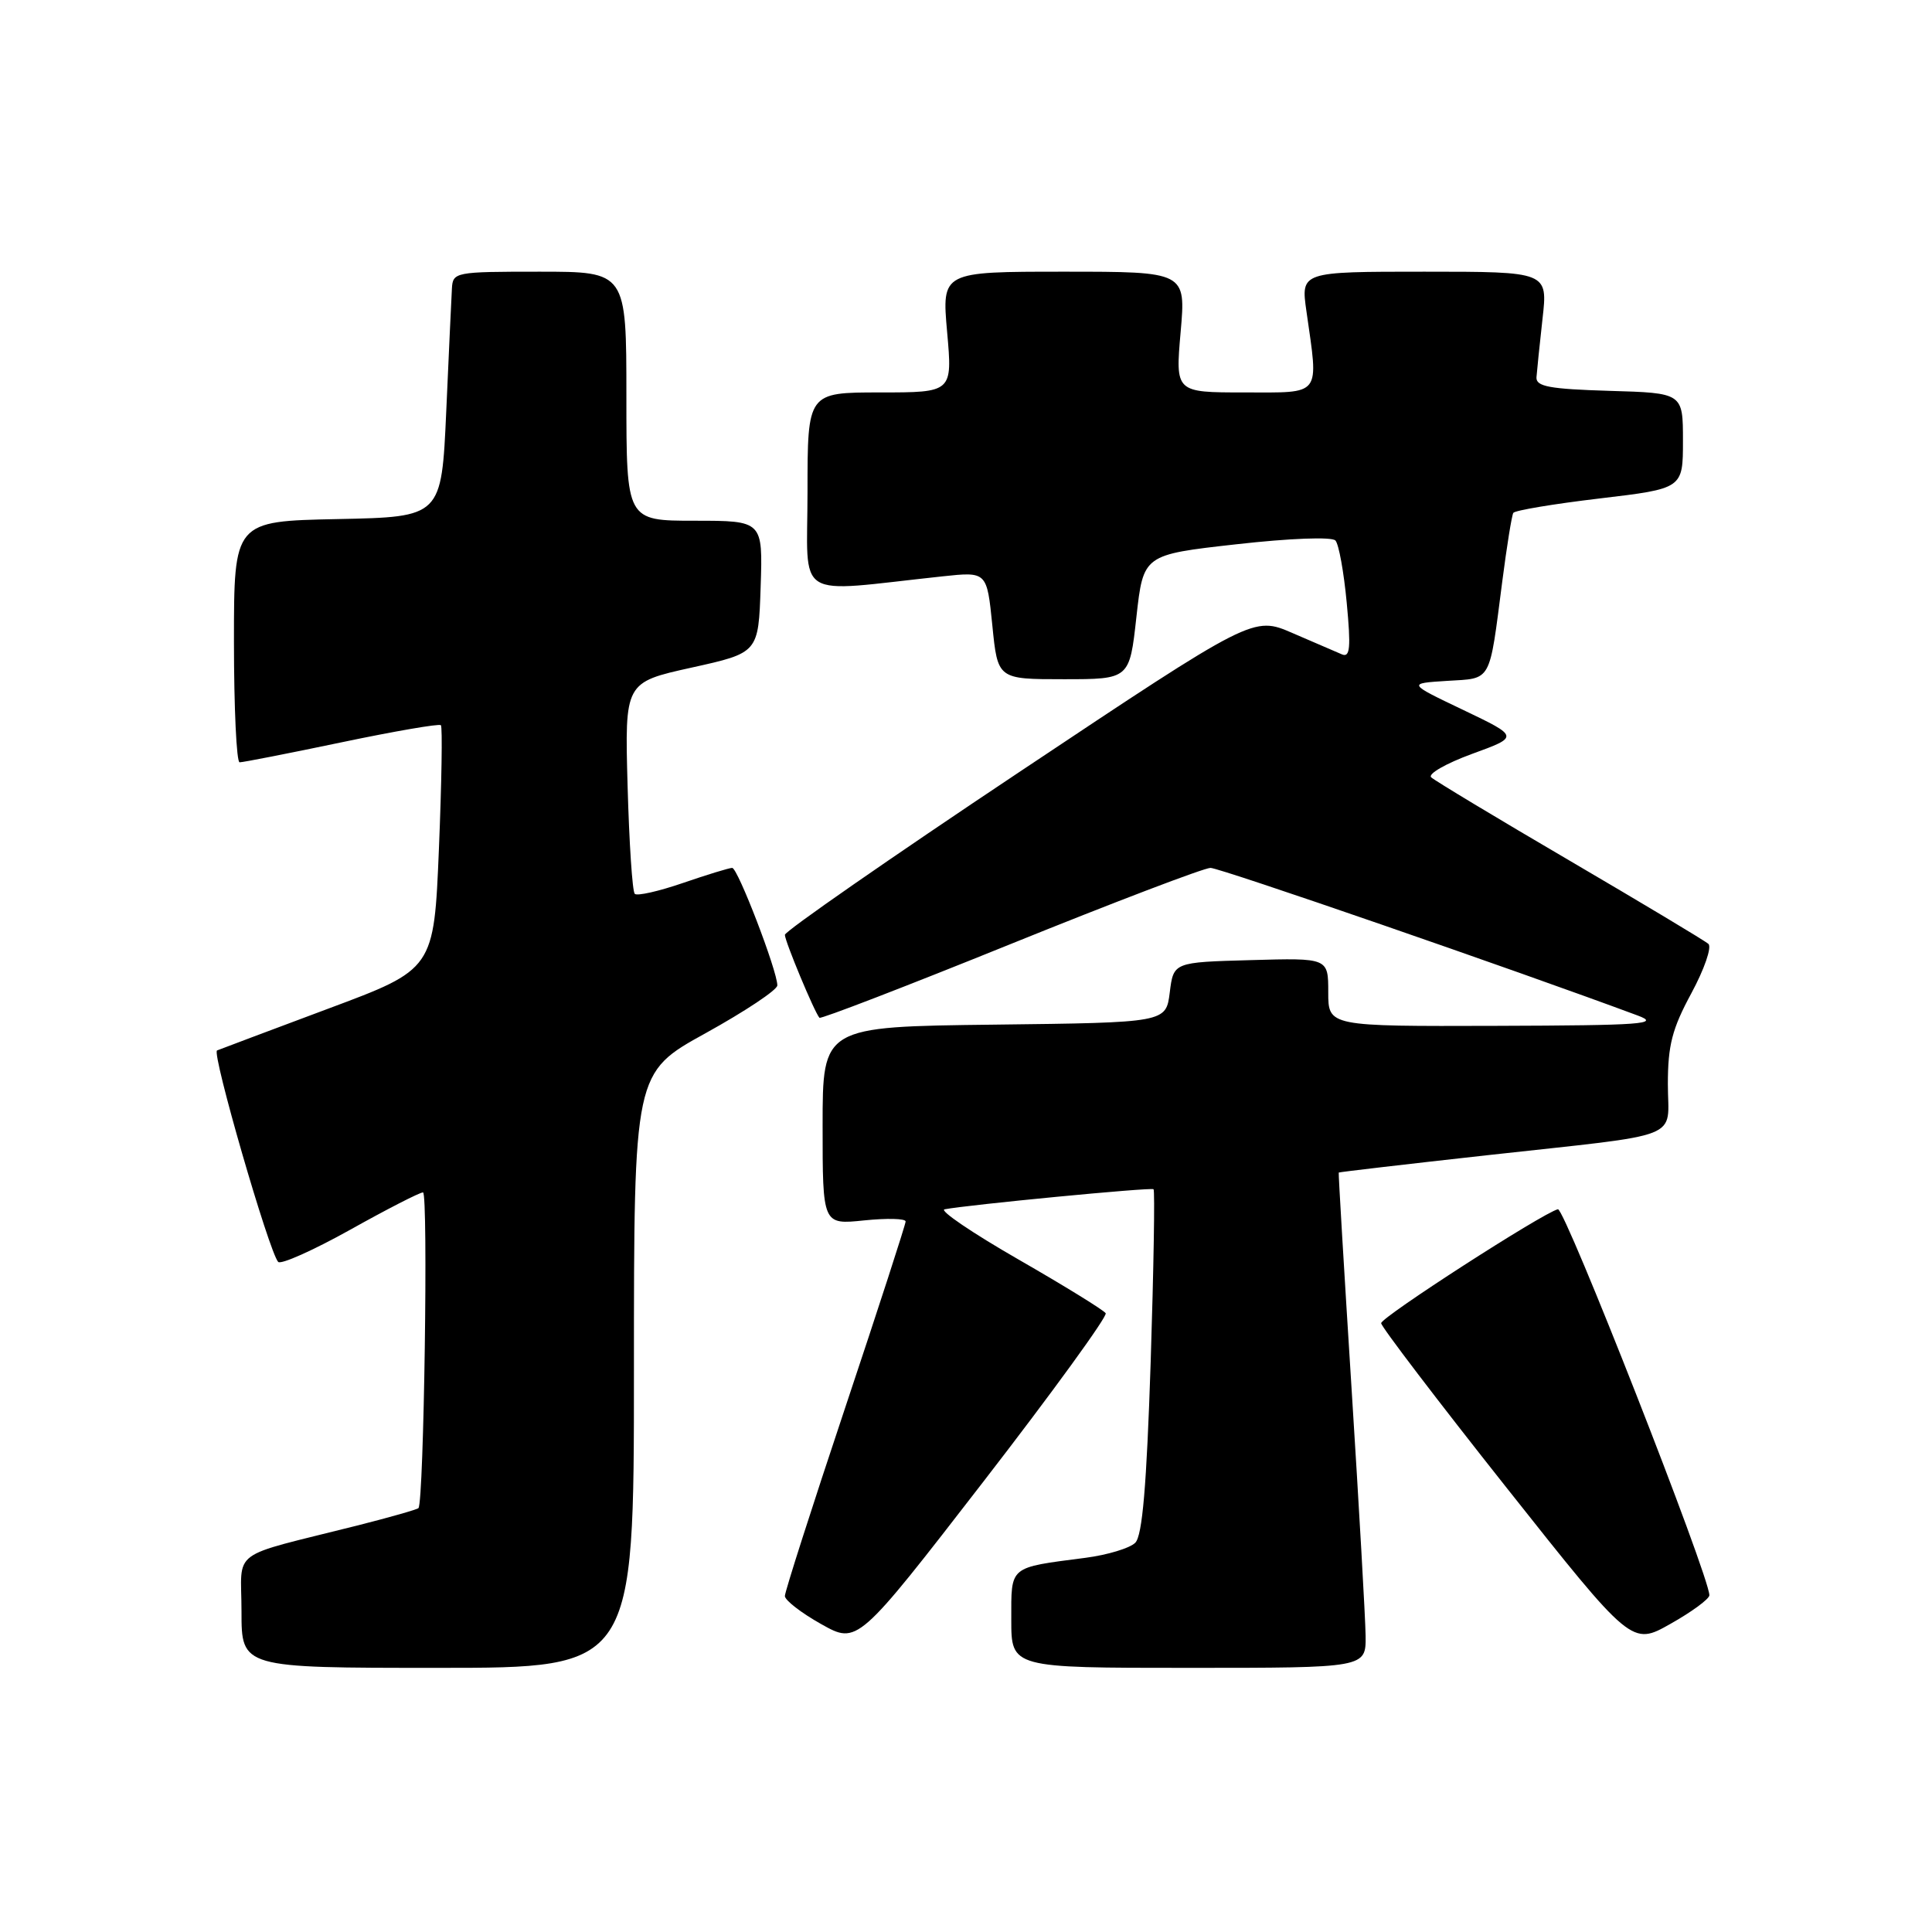 <?xml version="1.0" encoding="UTF-8" standalone="no"?>
<!DOCTYPE svg PUBLIC "-//W3C//DTD SVG 1.1//EN" "http://www.w3.org/Graphics/SVG/1.1/DTD/svg11.dtd" >
<svg xmlns="http://www.w3.org/2000/svg" xmlns:xlink="http://www.w3.org/1999/xlink" version="1.1" viewBox="0 0 256 256">
 <g >
 <path fill="currentColor"
d=" M 84.00 181.57 C 84.00 142.14 84.00 142.14 93.50 136.90 C 98.72 134.01 103.00 131.17 103.00 130.57 C 103.01 128.68 97.76 115.00 97.02 115.00 C 96.63 115.00 93.69 115.90 90.49 117.00 C 87.29 118.10 84.42 118.75 84.11 118.44 C 83.79 118.13 83.37 111.69 83.16 104.15 C 82.78 90.42 82.78 90.42 91.64 88.46 C 100.50 86.50 100.50 86.50 100.79 77.75 C 101.08 69.00 101.08 69.00 92.04 69.00 C 83.00 69.00 83.00 69.00 83.00 52.50 C 83.00 36.00 83.00 36.00 71.50 36.00 C 60.28 36.00 60.00 36.05 59.88 38.25 C 59.81 39.49 59.47 46.80 59.13 54.50 C 58.50 68.50 58.50 68.50 44.75 68.78 C 31.00 69.06 31.00 69.06 31.00 85.03 C 31.00 93.81 31.34 101.01 31.75 101.01 C 32.16 101.02 38.24 99.83 45.26 98.36 C 52.27 96.89 58.20 95.87 58.42 96.09 C 58.64 96.32 58.52 103.68 58.16 112.46 C 57.50 128.43 57.50 128.43 43.50 133.65 C 35.80 136.53 29.17 139.02 28.76 139.19 C 28.02 139.50 35.65 165.88 36.86 167.21 C 37.22 167.59 41.50 165.68 46.38 162.96 C 51.26 160.23 55.61 158.00 56.05 158.00 C 56.76 158.00 56.17 198.98 55.45 199.83 C 55.30 200.01 51.65 201.05 47.34 202.14 C 30.08 206.49 32.00 205.07 32.00 213.54 C 32.00 221.00 32.00 221.00 58.00 221.00 C 84.00 221.00 84.00 221.00 84.00 181.57 Z  M 180.95 216.75 C 180.92 214.41 180.08 199.68 179.09 184.00 C 178.10 168.32 177.33 155.44 177.39 155.37 C 177.45 155.30 186.28 154.27 197.00 153.08 C 223.59 150.14 221.00 151.16 221.00 143.66 C 221.00 138.50 221.57 136.31 224.12 131.60 C 225.83 128.43 226.85 125.49 226.37 125.07 C 225.89 124.64 217.62 119.69 208.00 114.05 C 198.38 108.42 190.11 103.44 189.64 103.00 C 189.17 102.55 191.60 101.16 195.04 99.90 C 201.30 97.62 201.30 97.62 193.90 94.08 C 186.50 90.55 186.50 90.55 191.74 90.22 C 197.73 89.85 197.30 90.62 199.06 77.03 C 199.66 72.37 200.32 68.29 200.52 67.96 C 200.73 67.63 205.87 66.77 211.95 66.05 C 223.00 64.74 223.00 64.74 223.00 58.40 C 223.00 52.07 223.00 52.07 213.25 51.79 C 205.33 51.55 203.52 51.22 203.59 50.00 C 203.65 49.17 204.01 45.69 204.39 42.25 C 205.10 36.00 205.10 36.00 188.73 36.00 C 172.36 36.00 172.36 36.00 173.11 41.25 C 174.73 52.66 175.24 52.00 164.87 52.00 C 155.74 52.00 155.74 52.00 156.44 44.00 C 157.14 36.00 157.14 36.00 140.96 36.00 C 124.79 36.00 124.79 36.00 125.50 44.00 C 126.21 52.00 126.21 52.00 116.60 52.00 C 107.00 52.00 107.00 52.00 107.00 65.14 C 107.00 79.83 104.90 78.51 124.89 76.37 C 130.77 75.74 130.77 75.74 131.49 82.87 C 132.20 90.00 132.20 90.00 140.94 90.00 C 149.67 90.00 149.67 90.00 150.58 81.75 C 151.50 73.50 151.50 73.50 163.82 72.12 C 170.90 71.32 176.48 71.11 176.95 71.62 C 177.40 72.10 178.07 75.82 178.45 79.89 C 179.01 85.82 178.89 87.16 177.82 86.71 C 177.10 86.40 174.15 85.13 171.28 83.89 C 166.07 81.63 166.07 81.63 135.03 102.32 C 117.97 113.69 104.00 123.40 104.00 123.87 C 104.00 124.71 107.91 134.10 108.58 134.86 C 108.75 135.06 120.13 130.67 133.87 125.11 C 147.61 119.55 159.55 115.00 160.40 115.00 C 161.64 115.00 200.62 128.47 217.00 134.56 C 220.06 135.69 217.69 135.87 198.25 135.93 C 176.00 136.00 176.00 136.00 176.00 131.47 C 176.00 126.93 176.00 126.93 165.75 127.22 C 155.50 127.50 155.50 127.50 155.00 131.50 C 154.50 135.50 154.50 135.50 131.75 135.77 C 109.00 136.04 109.00 136.04 109.00 149.16 C 109.00 162.28 109.00 162.28 114.50 161.71 C 117.53 161.40 120.00 161.46 120.00 161.85 C 120.00 162.23 116.40 173.33 112.00 186.50 C 107.60 199.67 104.00 210.91 104.00 211.48 C 104.00 212.04 106.17 213.72 108.81 215.20 C 113.62 217.90 113.62 217.90 130.30 196.33 C 139.47 184.47 146.76 174.42 146.51 174.01 C 146.25 173.60 141.05 170.39 134.94 166.88 C 128.83 163.37 124.43 160.38 125.16 160.24 C 128.18 159.65 152.53 157.30 152.85 157.58 C 153.04 157.74 152.87 168.05 152.47 180.50 C 151.93 196.91 151.37 203.48 150.43 204.42 C 149.72 205.14 146.74 206.04 143.82 206.42 C 133.61 207.75 134.00 207.42 134.00 214.61 C 134.00 221.00 134.00 221.00 157.50 221.00 C 181.00 221.00 181.00 221.00 180.95 216.75 Z  M 226.50 211.38 C 226.50 208.84 207.34 160.00 206.43 160.23 C 204.36 160.76 183.03 174.51 183.01 175.33 C 183.01 175.78 190.48 185.59 199.61 197.11 C 216.22 218.07 216.22 218.07 221.36 215.16 C 224.19 213.57 226.50 211.86 226.50 211.38 Z "/>
</g>
</svg>